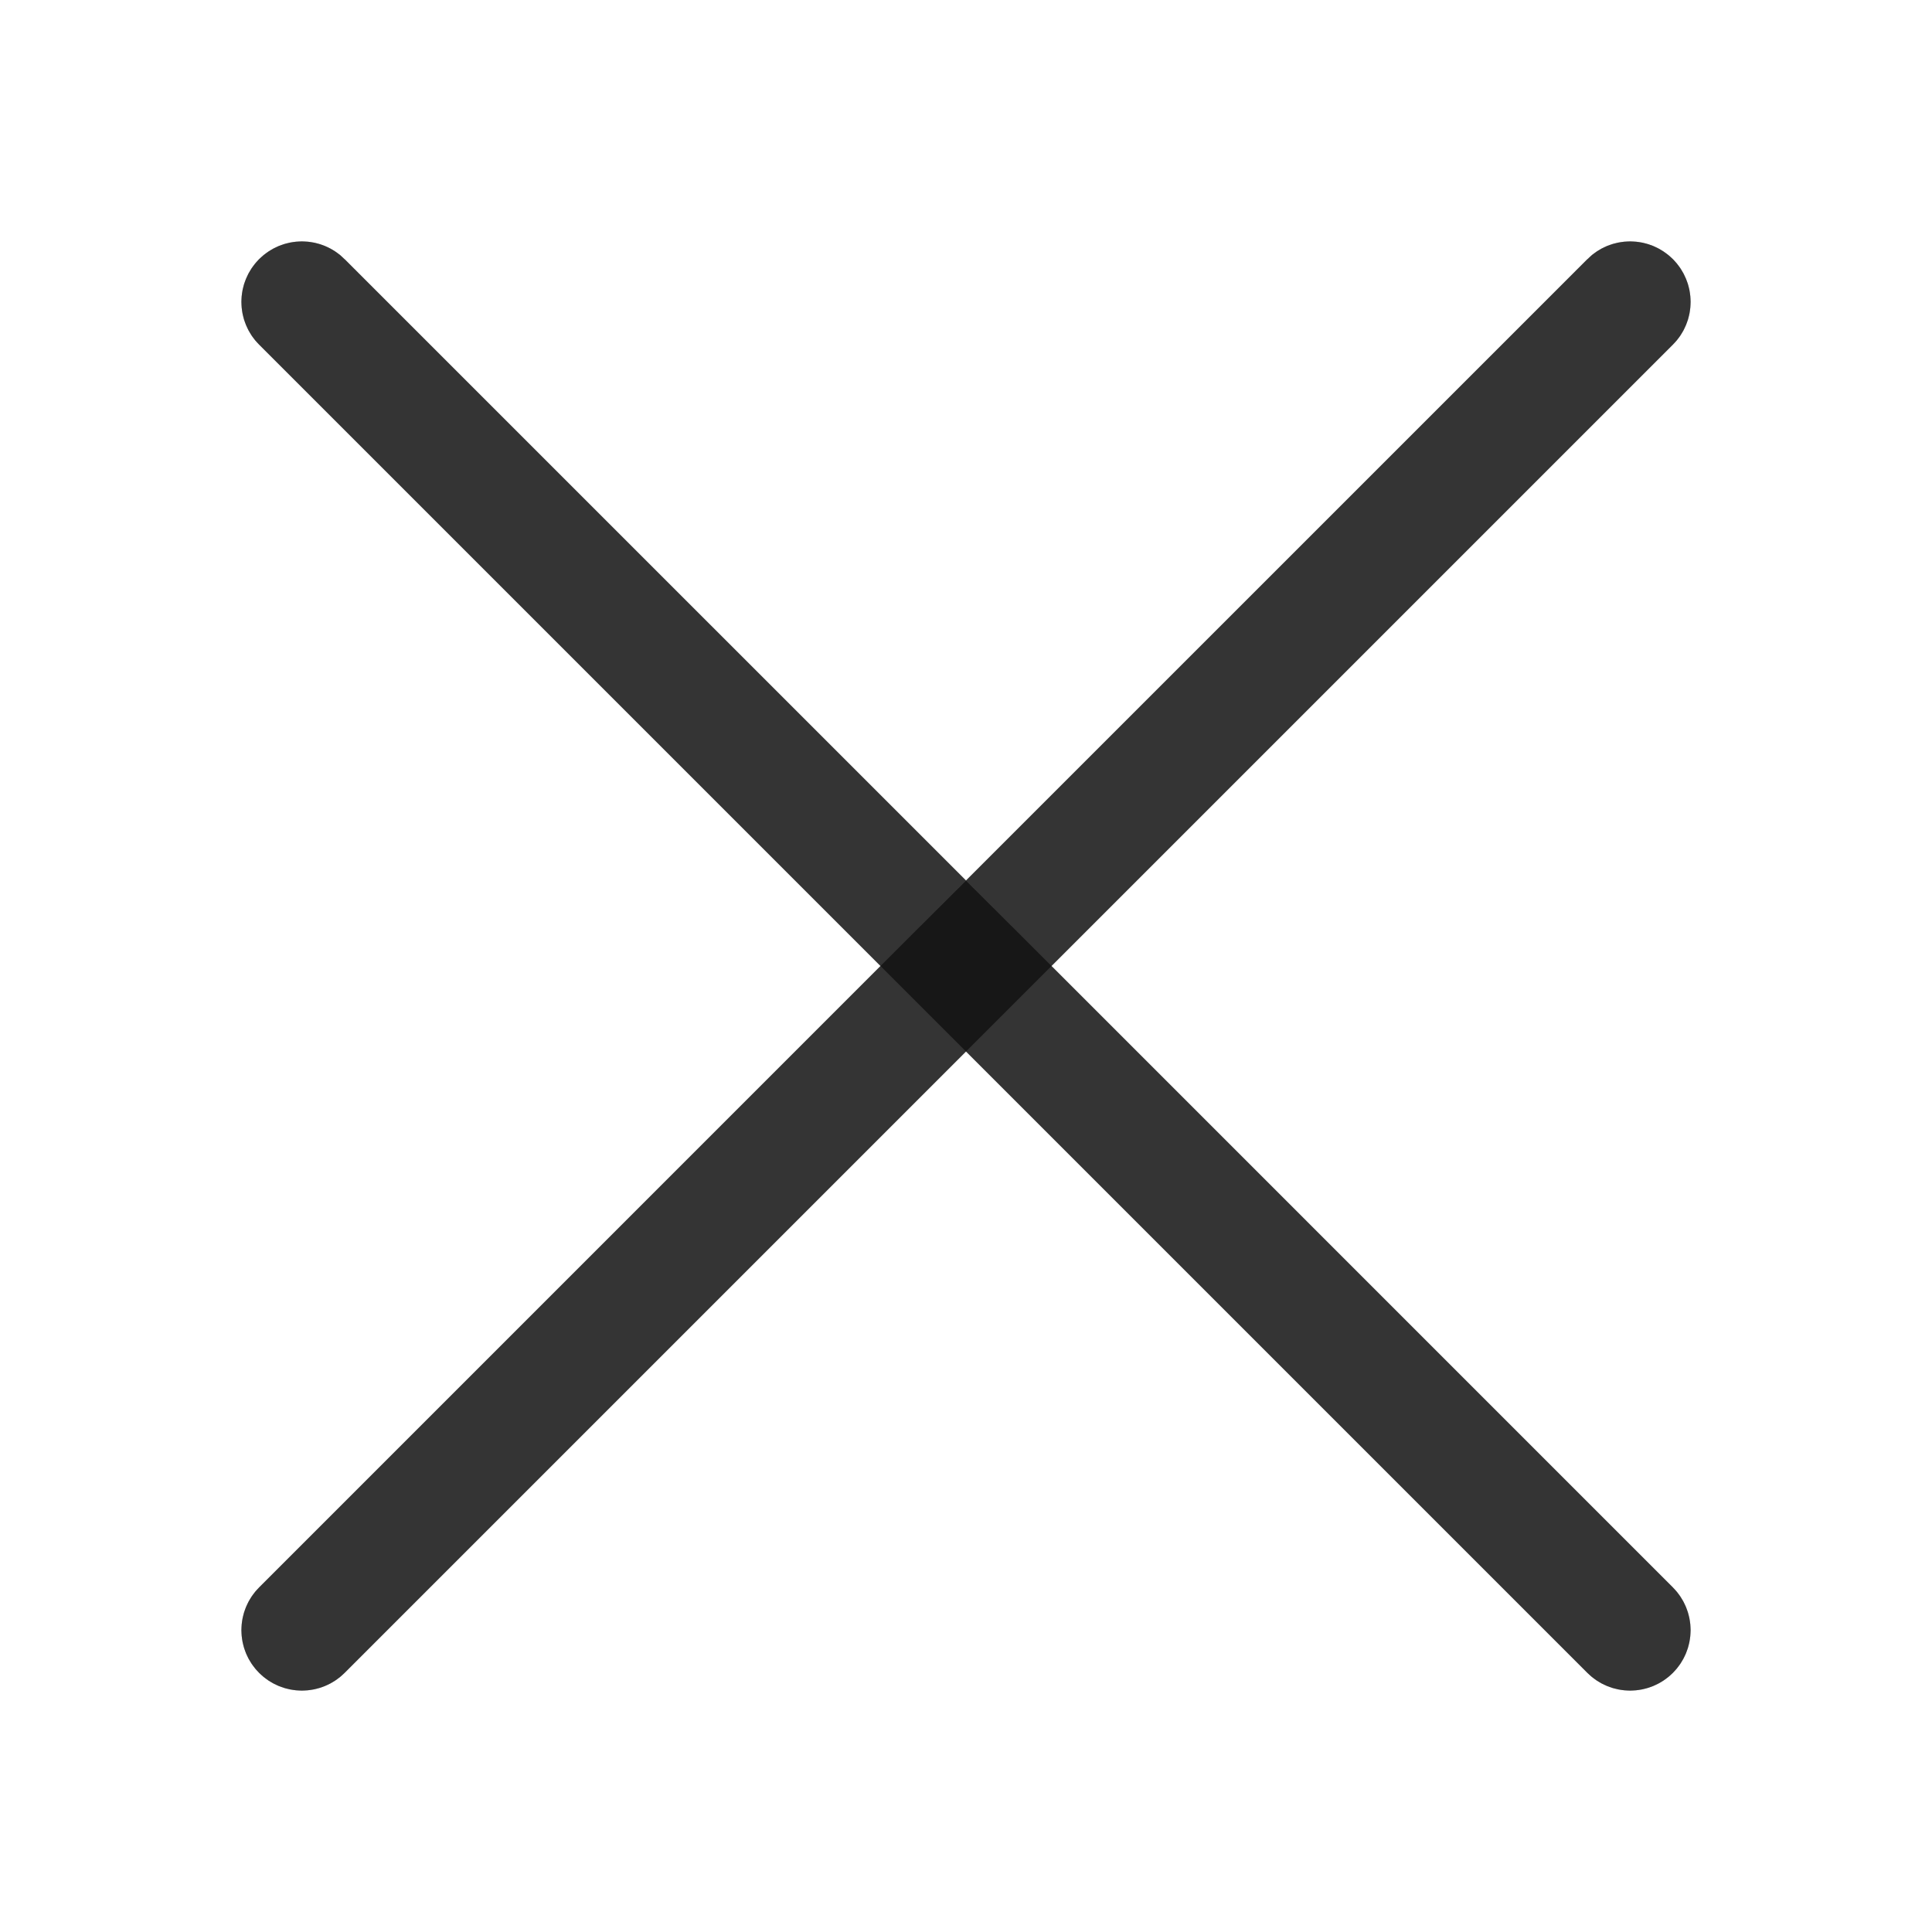 <svg width="24" height="24" viewBox="0 0 24 24" fill="none" xmlns="http://www.w3.org/2000/svg">
<g id="x-lg">
<g id="Vector">
<path fill-rule="evenodd" clip-rule="evenodd" d="M20.781 3.219C20.851 3.289 20.906 3.372 20.944 3.463C20.982 3.554 21.001 3.652 21.001 3.75C21.001 3.849 20.982 3.947 20.944 4.038C20.906 4.129 20.851 4.212 20.781 4.281L4.281 20.781C4.14 20.922 3.949 21.001 3.75 21.001C3.551 21.001 3.36 20.922 3.219 20.781C3.078 20.64 2.999 20.45 2.999 20.25C2.999 20.051 3.078 19.86 3.219 19.719L19.719 3.219C19.789 3.15 19.871 3.094 19.962 3.056C20.054 3.018 20.151 2.999 20.25 2.999C20.349 2.999 20.446 3.018 20.537 3.056C20.629 3.094 20.711 3.15 20.781 3.219Z" fill="black" fill-opacity="0.55"/>
<path fill-rule="evenodd" clip-rule="evenodd" d="M3.219 3.219C3.149 3.289 3.094 3.372 3.056 3.463C3.018 3.554 2.999 3.652 2.999 3.75C2.999 3.849 3.018 3.947 3.056 4.038C3.094 4.129 3.149 4.212 3.219 4.281L19.719 20.781C19.86 20.922 20.051 21.001 20.25 21.001C20.449 21.001 20.64 20.922 20.781 20.781C20.922 20.64 21.001 20.45 21.001 20.25C21.001 20.051 20.922 19.86 20.781 19.719L4.281 3.219C4.211 3.15 4.129 3.094 4.037 3.056C3.946 3.018 3.849 2.999 3.75 2.999C3.651 2.999 3.554 3.018 3.463 3.056C3.371 3.094 3.289 3.15 3.219 3.219Z" fill="black" fill-opacity="0.55"/>
<path d="M20.428 3.927L20.427 3.928L13.062 11.293L12.707 10.938L20.073 3.573L20.073 3.572C20.096 3.549 20.124 3.531 20.154 3.518C20.185 3.506 20.217 3.499 20.25 3.499C20.283 3.499 20.315 3.506 20.346 3.518C20.376 3.531 20.404 3.549 20.427 3.572L20.428 3.573C20.451 3.597 20.47 3.624 20.482 3.655C20.495 3.685 20.501 3.717 20.501 3.75C20.501 3.783 20.495 3.816 20.482 3.846C20.47 3.877 20.451 3.904 20.428 3.927ZM12 11.646L12.355 12L12 12.355L11.645 12L12 11.646ZM12.707 13.062L13.062 12.707L20.427 20.073C20.474 20.12 20.501 20.184 20.501 20.25C20.501 20.317 20.474 20.381 20.427 20.428C20.38 20.475 20.317 20.501 20.25 20.501C20.183 20.501 20.12 20.475 20.073 20.428L12.707 13.062ZM10.938 12.707L11.293 13.062L3.927 20.428C3.88 20.475 3.817 20.501 3.75 20.501C3.683 20.501 3.62 20.475 3.573 20.428C3.525 20.381 3.499 20.317 3.499 20.25C3.499 20.184 3.525 20.12 3.573 20.073L10.938 12.707ZM11.293 10.938L10.938 11.293L3.573 3.928L3.572 3.927C3.549 3.904 3.53 3.877 3.518 3.846C3.505 3.816 3.499 3.783 3.499 3.75C3.499 3.717 3.505 3.685 3.518 3.655C3.53 3.624 3.549 3.597 3.572 3.573L3.572 3.573L3.573 3.572C3.596 3.549 3.624 3.531 3.654 3.518C3.685 3.506 3.717 3.499 3.75 3.499C3.783 3.499 3.815 3.506 3.846 3.518C3.876 3.531 3.904 3.549 3.927 3.572L3.927 3.573L11.293 10.938Z" stroke="black" stroke-opacity="0.55"/>
</g>
</g>
</svg>
